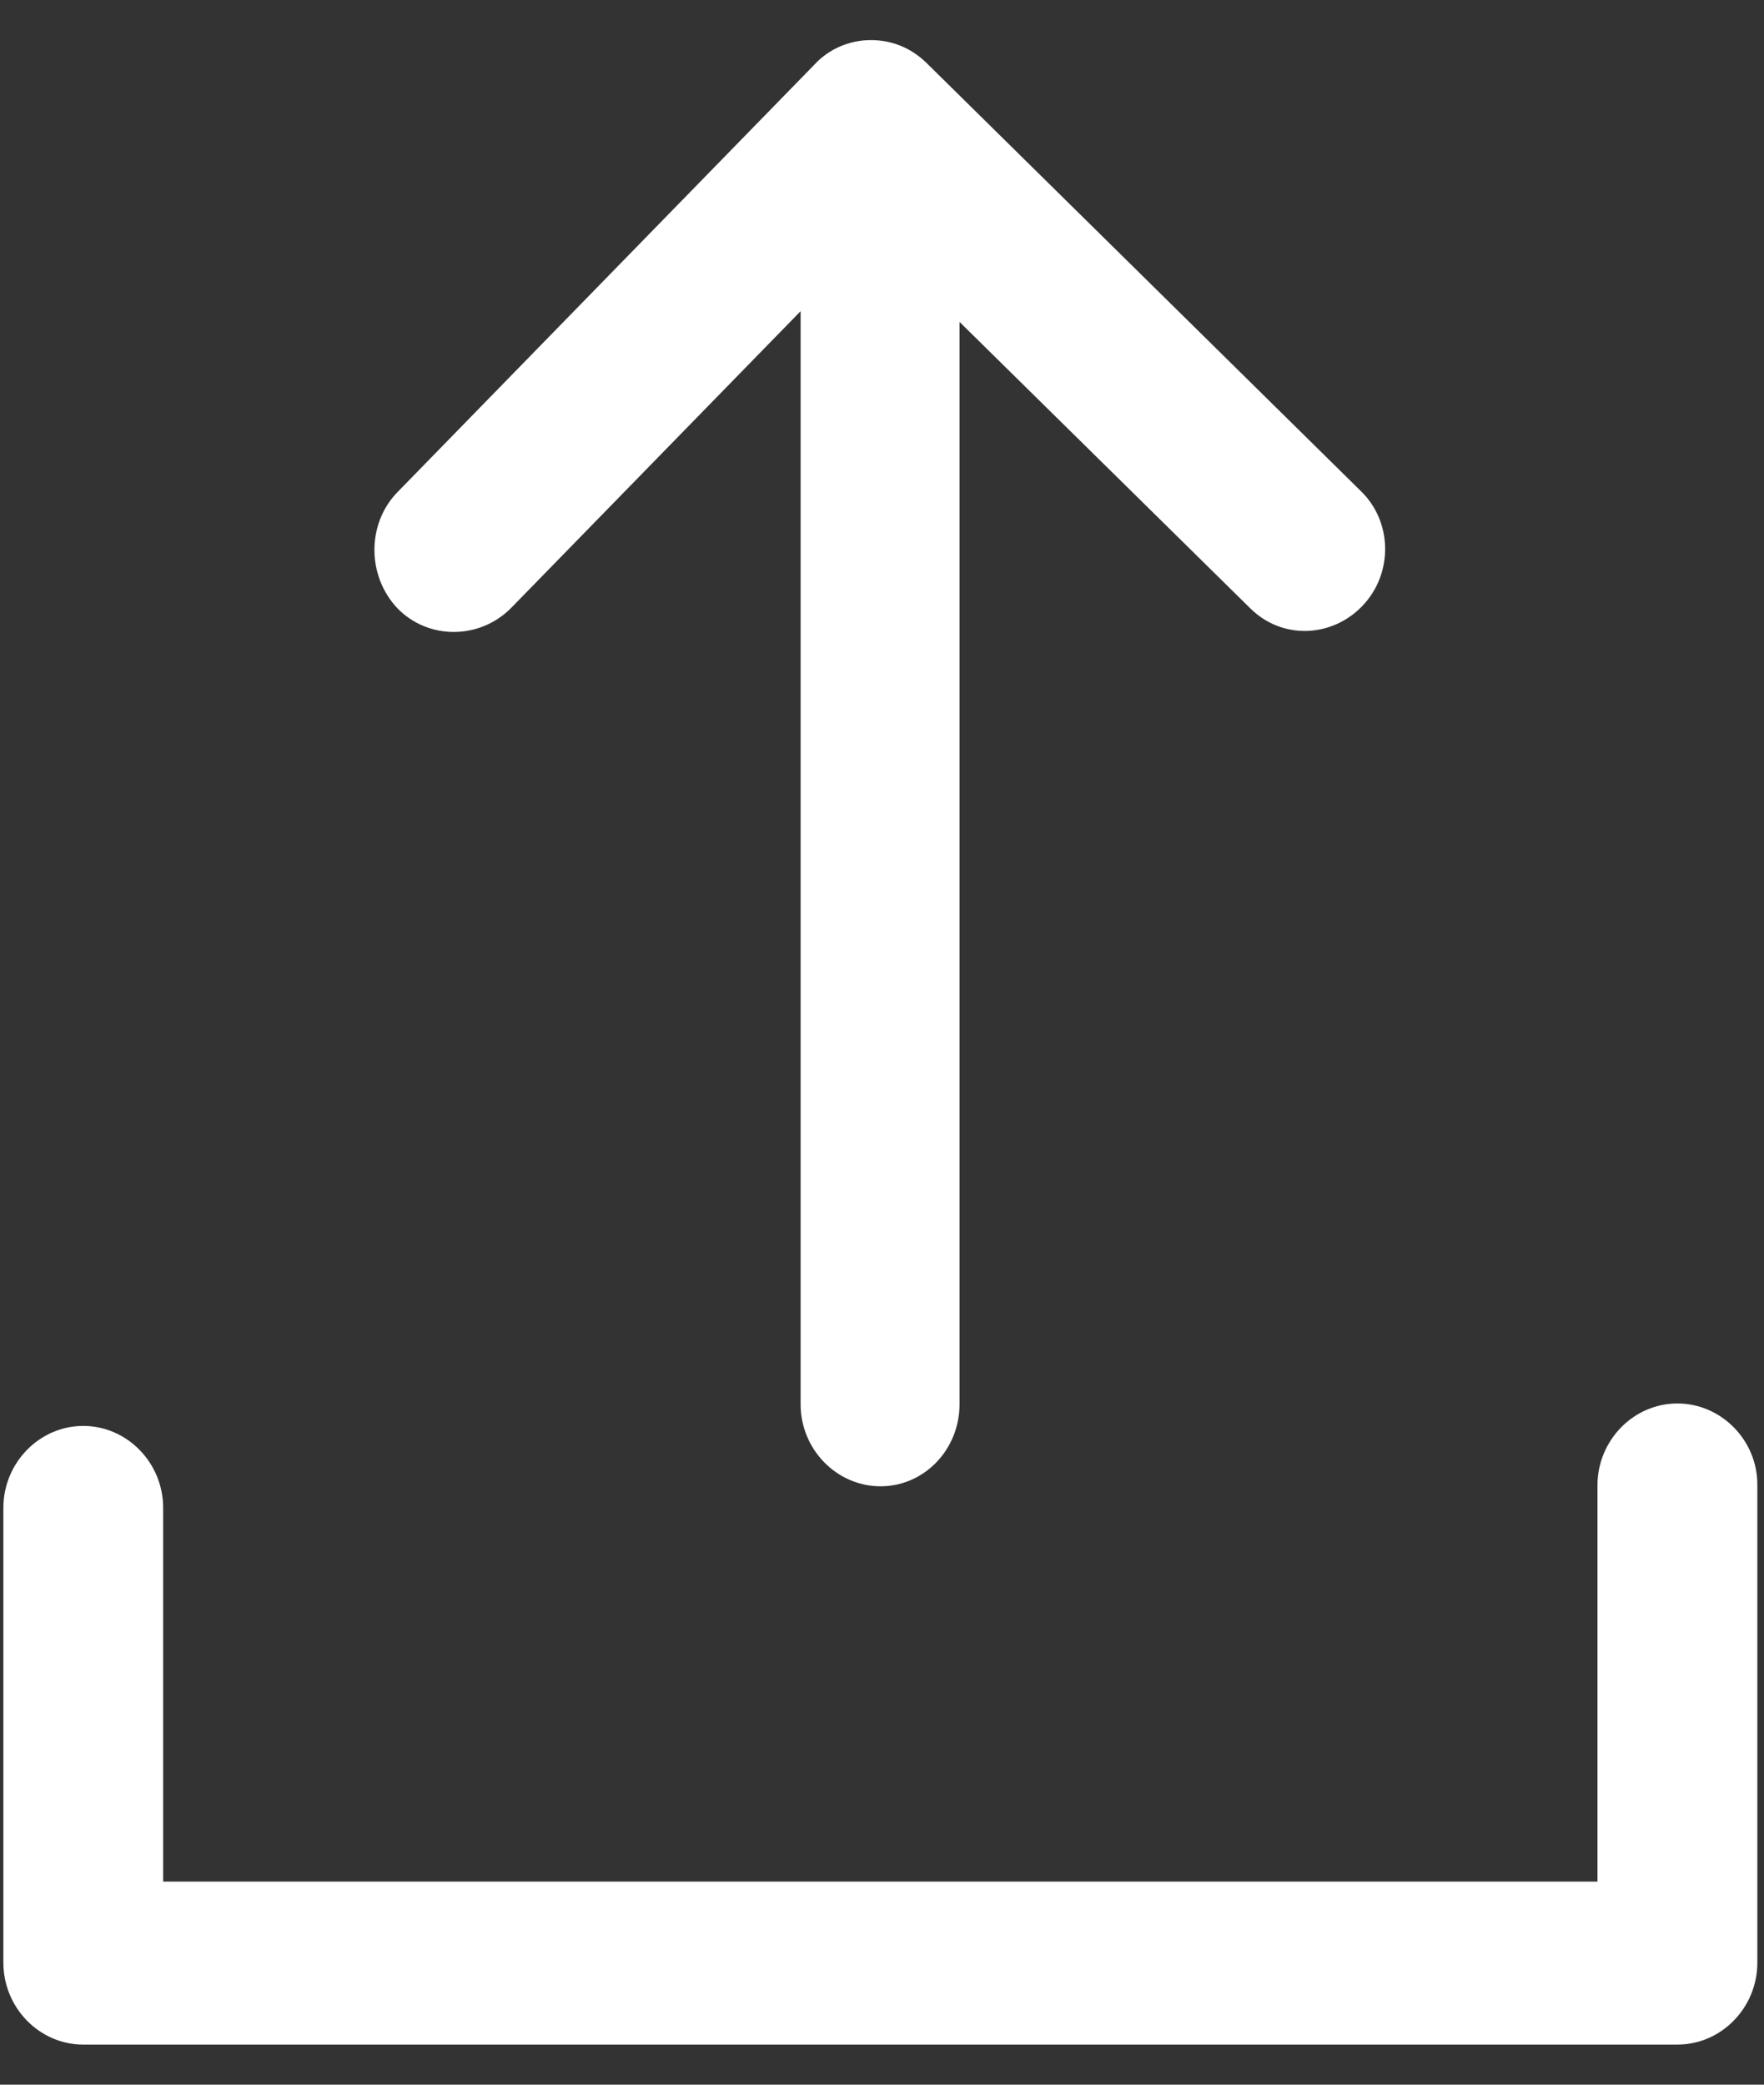 <svg width="22" height="26" viewBox="0 0 22 26" fill="none" xmlns="http://www.w3.org/2000/svg">
<rect x="0" y="0" width="22" height="26" fill="#333333" stroke="none"/>
<path d="M11.551 0.781C11.354 0.59 11.113 0.5 10.861 0.5C10.609 0.5 10.346 0.601 10.16 0.803L4.957 6.138C4.574 6.531 4.574 7.182 4.957 7.587C5.34 7.98 5.976 7.98 6.37 7.587L9.985 3.881L9.985 17.515C9.985 18.076 10.434 18.537 10.982 18.537C11.529 18.537 11.967 18.076 11.967 17.515L11.967 4.015L15.593 7.587C15.988 7.98 16.612 7.957 16.995 7.553C17.379 7.149 17.368 6.497 16.962 6.115L11.551 0.781Z" fill="white"/>
<path d="M20.92 17.504C20.372 17.504 19.923 17.964 19.923 18.526V23.467H2.035V18.806C2.035 18.245 1.586 17.784 1.038 17.784C0.491 17.784 0.042 18.245 0.042 18.806V24.478C0.042 25.04 0.491 25.5 1.038 25.5H20.92C21.468 25.5 21.917 25.04 21.917 24.478V18.514C21.917 17.964 21.468 17.504 20.92 17.504Z" fill="white"/>
</svg>
